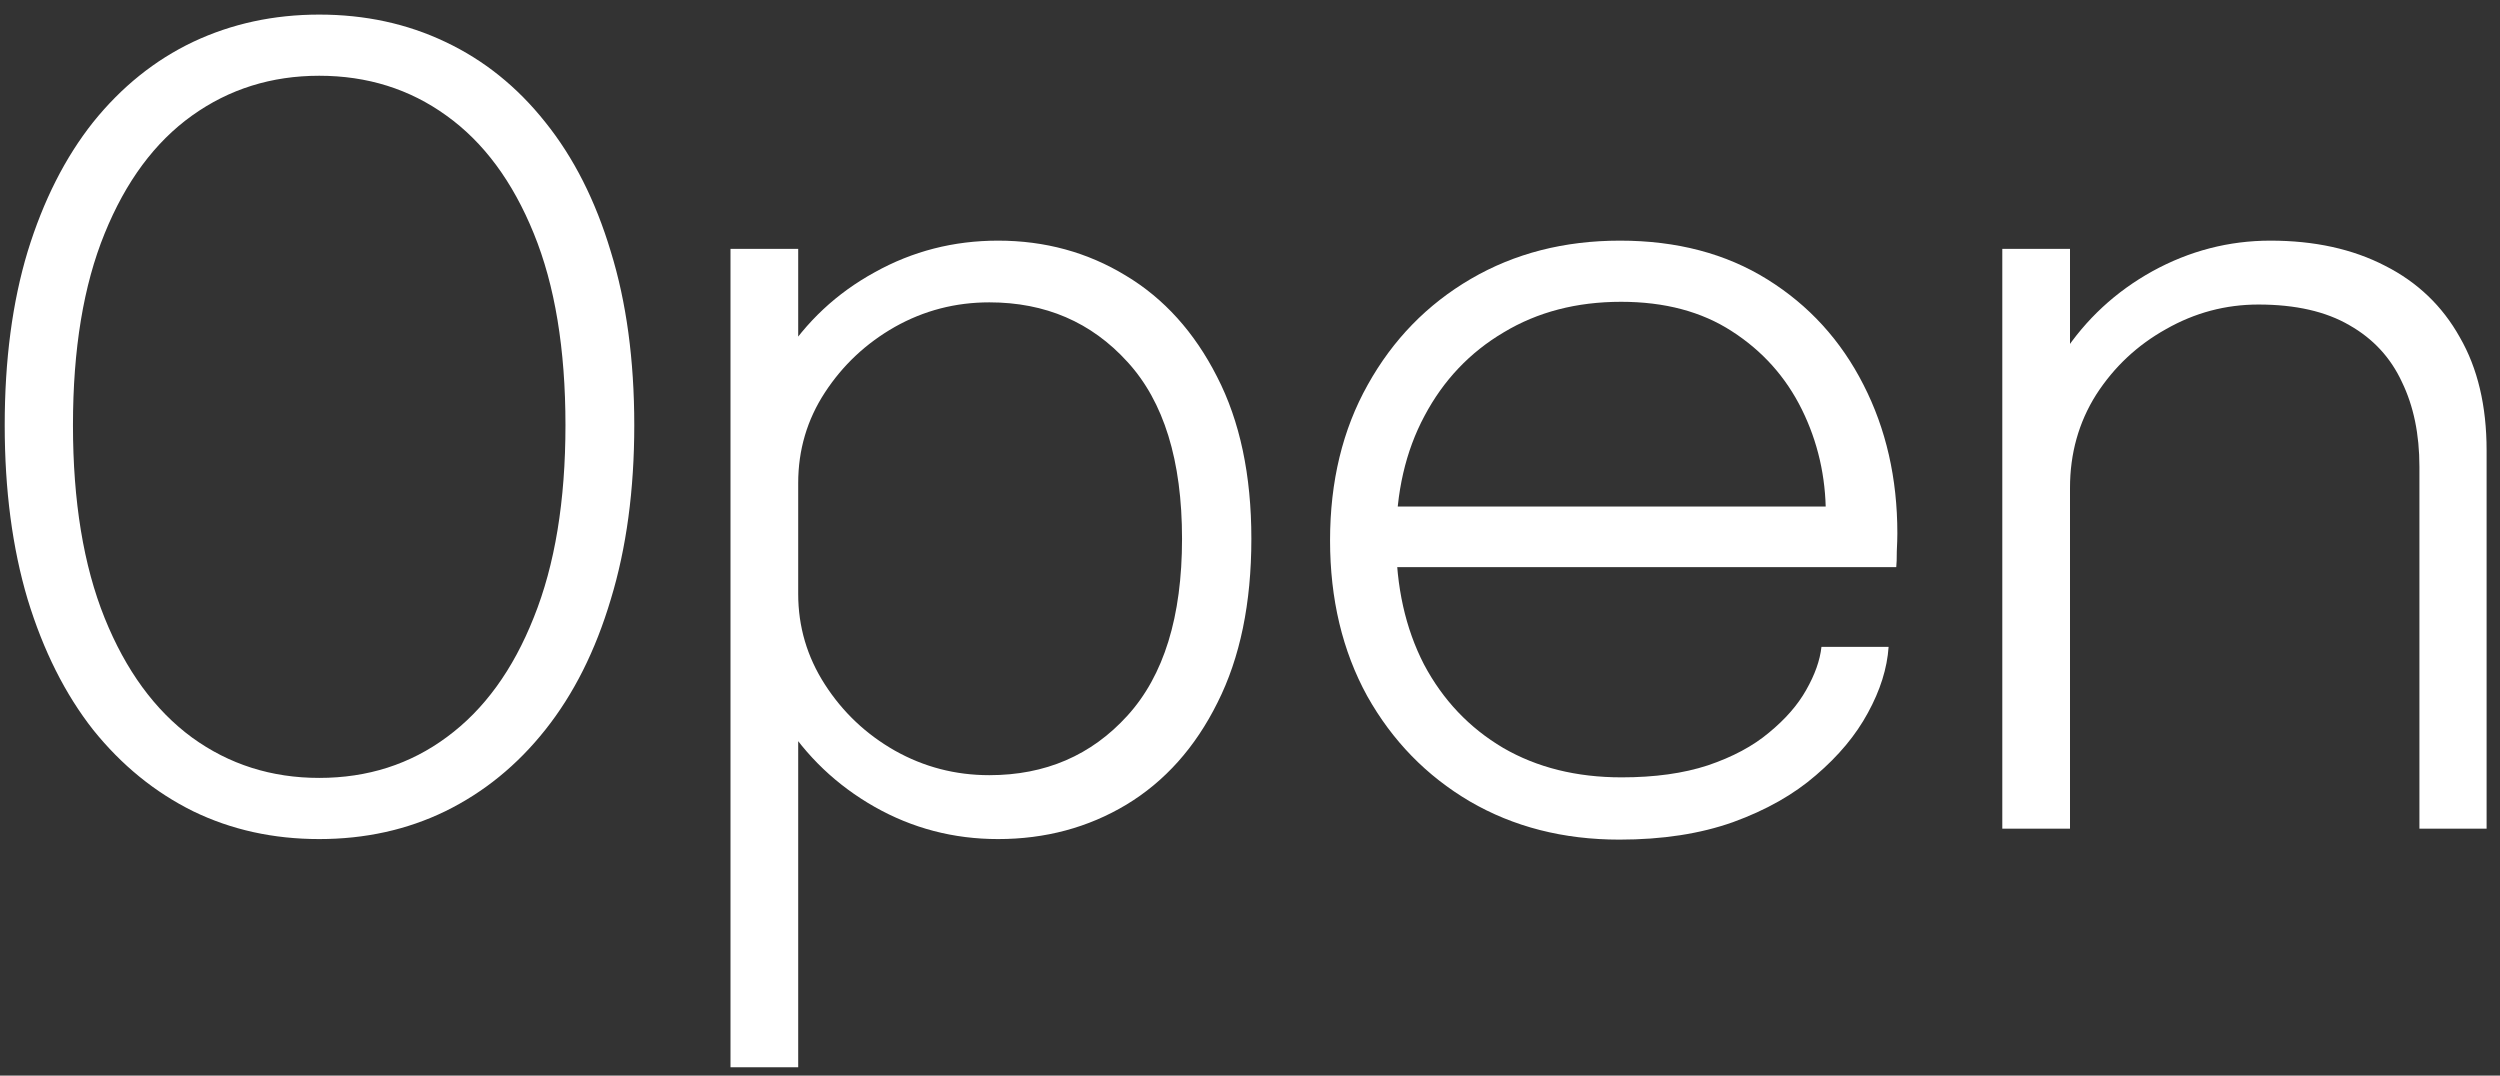 <svg width="86" height="37" viewBox="0 0 86 37" fill="none" xmlns="http://www.w3.org/2000/svg">
<rect x="0" y="0" width="86" height="37" fill="#333333" stroke="none"/>
<path d="M10.981 28.864C9.403 28.864 7.957 28.545 6.642 27.906C5.327 27.255 4.182 26.322 3.205 25.107C2.241 23.88 1.49 22.384 0.951 20.618C0.425 18.853 0.162 16.856 0.162 14.627C0.162 12.385 0.425 10.394 0.951 8.654C1.49 6.901 2.241 5.417 3.205 4.202C4.182 2.988 5.327 2.067 6.642 1.441C7.97 0.815 9.416 0.502 10.981 0.502C12.559 0.502 14.005 0.815 15.32 1.441C16.647 2.067 17.793 2.988 18.757 4.202C19.734 5.417 20.485 6.901 21.011 8.654C21.549 10.394 21.819 12.385 21.819 14.627C21.819 16.856 21.549 18.853 21.011 20.618C20.485 22.384 19.734 23.88 18.757 25.107C17.793 26.322 16.647 27.255 15.32 27.906C14.005 28.545 12.559 28.864 10.981 28.864ZM10.981 26.76C12.646 26.76 14.111 26.291 15.376 25.352C16.653 24.412 17.649 23.041 18.363 21.238C19.089 19.435 19.452 17.231 19.452 14.627C19.452 12.01 19.089 9.812 18.363 8.034C17.636 6.243 16.634 4.891 15.357 3.977C14.093 3.063 12.634 2.606 10.981 2.606C9.341 2.606 7.882 3.063 6.605 3.977C5.327 4.891 4.326 6.243 3.599 8.034C2.873 9.812 2.51 12.01 2.51 14.627C2.51 17.244 2.873 19.454 3.599 21.257C4.326 23.06 5.327 24.431 6.605 25.37C7.882 26.297 9.341 26.76 10.981 26.76Z" fill="white"/>
<path d="M25.129 36.715V8.56H27.458V36.715H25.129ZM34.332 28.864C32.804 28.864 31.389 28.494 30.087 27.756C28.785 27.017 27.733 26.015 26.932 24.75C26.143 23.486 25.748 22.065 25.748 20.487C25.748 20.449 25.748 20.418 25.748 20.393C25.748 20.368 25.748 20.343 25.748 20.318L27.458 20.28C27.458 20.305 27.458 20.33 27.458 20.355C27.458 20.38 27.458 20.405 27.458 20.43C27.458 21.558 27.764 22.597 28.378 23.548C28.991 24.5 29.793 25.258 30.782 25.821C31.784 26.385 32.867 26.666 34.032 26.666C35.96 26.666 37.544 25.984 38.783 24.619C40.036 23.242 40.662 21.213 40.662 18.534C40.662 15.841 40.036 13.813 38.783 12.448C37.544 11.083 35.96 10.401 34.032 10.401C32.867 10.401 31.784 10.682 30.782 11.246C29.793 11.809 28.991 12.561 28.378 13.5C27.764 14.439 27.458 15.478 27.458 16.618L25.748 16.561C25.748 14.984 26.143 13.569 26.932 12.316C27.733 11.064 28.785 10.081 30.087 9.368C31.389 8.641 32.804 8.278 34.332 8.278C35.947 8.278 37.412 8.679 38.727 9.48C40.042 10.269 41.087 11.427 41.864 12.955C42.653 14.483 43.047 16.342 43.047 18.534C43.047 20.75 42.659 22.628 41.883 24.168C41.119 25.708 40.073 26.879 38.746 27.681C37.431 28.469 35.96 28.864 34.332 28.864Z" fill="white"/>
<path d="M47.106 19.51V17.425H63.259L62.808 18.064C62.808 17.989 62.808 17.926 62.808 17.876C62.808 17.814 62.808 17.751 62.808 17.688C62.808 16.398 62.533 15.197 61.982 14.082C61.431 12.968 60.629 12.072 59.578 11.396C58.538 10.72 57.267 10.382 55.765 10.382C54.237 10.382 52.891 10.732 51.726 11.434C50.562 12.122 49.654 13.08 49.003 14.307C48.352 15.522 48.026 16.937 48.026 18.552C48.026 20.18 48.346 21.614 48.984 22.854C49.635 24.081 50.543 25.038 51.708 25.727C52.872 26.403 54.231 26.741 55.783 26.741C56.923 26.741 57.912 26.604 58.751 26.328C59.602 26.04 60.304 25.665 60.855 25.201C61.418 24.738 61.844 24.25 62.132 23.736C62.432 23.21 62.608 22.716 62.658 22.252H64.968C64.918 22.991 64.68 23.749 64.254 24.525C63.841 25.289 63.246 26.003 62.47 26.666C61.706 27.33 60.755 27.868 59.615 28.282C58.488 28.682 57.186 28.883 55.708 28.883C53.78 28.883 52.065 28.444 50.562 27.568C49.072 26.691 47.895 25.483 47.031 23.943C46.179 22.39 45.754 20.606 45.754 18.59C45.754 16.561 46.186 14.777 47.05 13.237C47.914 11.684 49.097 10.47 50.599 9.593C52.102 8.716 53.811 8.278 55.727 8.278C57.681 8.278 59.371 8.723 60.798 9.612C62.226 10.501 63.328 11.709 64.104 13.237C64.88 14.752 65.269 16.455 65.269 18.346C65.269 18.508 65.262 18.715 65.25 18.965C65.25 19.216 65.244 19.398 65.231 19.51H47.106Z" fill="white"/>
<path d="M83.228 28.507V18.59C83.228 17.976 83.228 17.488 83.228 17.125C83.228 16.762 83.228 16.405 83.228 16.054C83.228 14.94 83.028 13.969 82.627 13.143C82.239 12.304 81.638 11.653 80.824 11.19C80.01 10.714 78.965 10.476 77.688 10.476C76.561 10.476 75.503 10.758 74.513 11.321C73.524 11.872 72.723 12.623 72.109 13.575C71.508 14.527 71.208 15.597 71.208 16.787L69.799 16.261C69.799 14.746 70.187 13.387 70.963 12.185C71.752 10.983 72.779 10.031 74.044 9.33C75.321 8.629 76.673 8.278 78.101 8.278C79.616 8.278 80.931 8.566 82.045 9.142C83.16 9.706 84.017 10.526 84.618 11.603C85.232 12.667 85.539 13.963 85.539 15.491C85.539 16.017 85.539 16.58 85.539 17.181C85.539 17.782 85.539 18.327 85.539 18.815V28.507H83.228ZM68.879 28.507V8.56H71.208V28.507H68.879Z" fill="white"/>
</svg>
